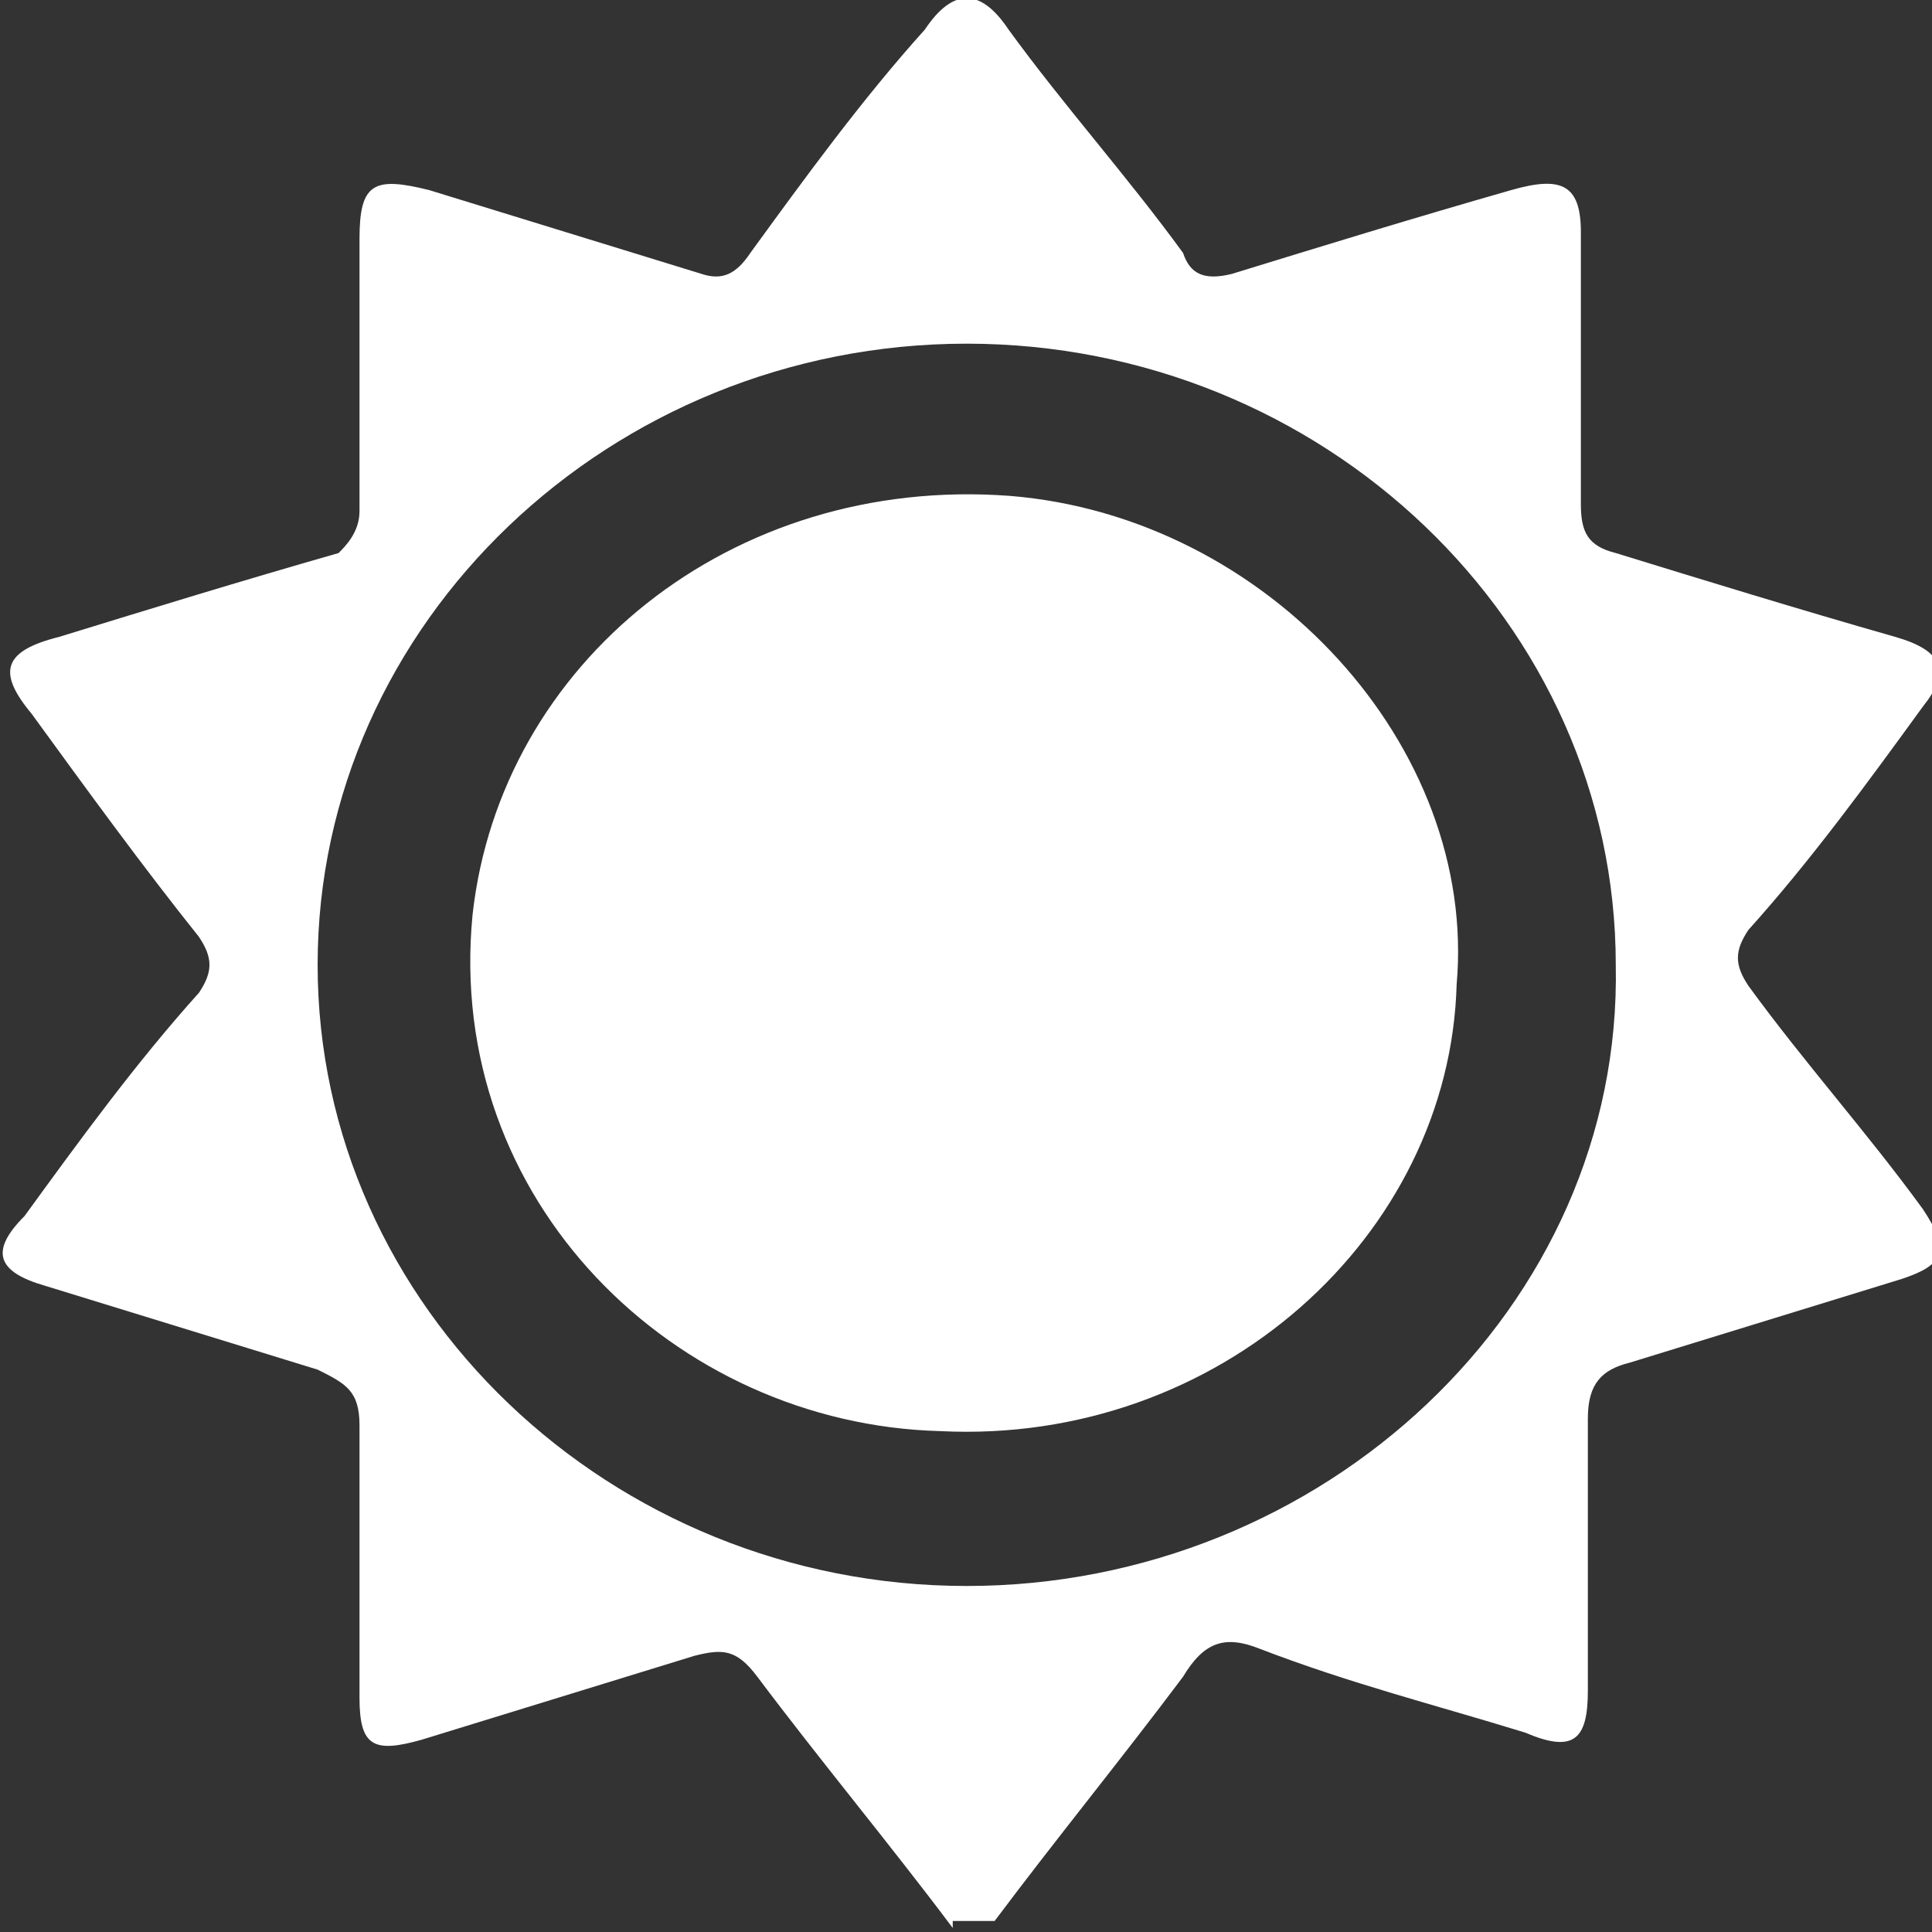 <?xml version="1.0" encoding="utf-8"?>
<!-- Generator: Adobe Illustrator 22.0.1, SVG Export Plug-In . SVG Version: 6.00 Build 0)  -->
<svg version="1.1"
	 id="svg2" xmlns:cc="http://creativecommons.org/ns#" xmlns:dc="http://purl.org/dc/elements/1.1/" xmlns:rdf="http://www.w3.org/1999/02/22-rdf-syntax-ns#" xmlns:svg="http://www.w3.org/2000/svg"
	 xmlns="http://www.w3.org/2000/svg" xmlns:xlink="http://www.w3.org/1999/xlink" x="0px" y="0px" viewBox="0 0 36.9 36.9"
	 style="enable-background:new 0 0 36.9 36.9;" xml:space="preserve">
<rect x="0" y="0" width="36.9" height="36.9" fill="#333333" stroke="none"/>
<style type="text/css">
	.st0{clip-path:url(#SVGID_2_);}
	.st1{fill:#FFFFFF;}
</style>
<g id="g10" transform="matrix(1.333,0,0,-1.333,0,36.871)">
	<g id="g12">
		<g>
			<defs>
				<rect id="SVGID_1_" x="-4.4" y="-4.6" width="35.1" height="36.9"/>
			</defs>
			<clipPath id="SVGID_2_">
				<use xlink:href="#SVGID_1_"  style="overflow:visible;"/>
			</clipPath>
			<g id="g14" class="st0">
				<g id="g20" transform="translate(13.151,22.736)">
					<path id="path22" class="st1" d="M0.7,0c-5.1,0-9.3-4-9.3-8.9c0-4.9,4.2-8.9,9.3-8.9c5.1,0,9.4,4,9.3,8.9C10-4,5.8,0,0.7,0
						 M0.5-22.7c-0.9,1.2-1.9,2.4-2.8,3.6c-0.3,0.4-0.5,0.4-0.9,0.3c-1.3-0.4-2.6-0.8-3.9-1.2c-0.7-0.2-0.9-0.1-0.9,0.6
						c0,1.3,0,2.6,0,3.9c0,0.5-0.2,0.6-0.6,0.8c-1.3,0.4-2.6,0.8-3.9,1.2c-0.7,0.2-0.8,0.5-0.3,1c0.8,1.1,1.6,2.2,2.5,3.2
						c0.2,0.3,0.2,0.5,0,0.8c-0.8,1-1.6,2.1-2.4,3.2c-0.5,0.6-0.4,0.9,0.4,1.1c1.3,0.4,2.6,0.8,4,1.2C-8.2-2.9-8-2.7-8-2.4
						c0,1.3,0,2.6,0,3.9c0,0.8,0.2,0.9,1,0.7C-5.7,1.8-4.4,1.4-3.1,1C-2.8,0.9-2.6,1-2.4,1.3c0.8,1.1,1.6,2.2,2.5,3.2
						c0.4,0.6,0.8,0.6,1.2,0c0.8-1.1,1.7-2.1,2.5-3.2C3.9,1,4.1,0.9,4.5,1c1.3,0.4,2.6,0.8,4,1.2c0.7,0.2,1,0.1,1-0.6
						c0-1.3,0-2.6,0-3.9c0-0.4,0.1-0.6,0.5-0.7c1.3-0.4,2.6-0.8,4-1.2c0.7-0.2,0.8-0.5,0.4-1c-0.8-1.1-1.6-2.2-2.5-3.2
						c-0.2-0.3-0.2-0.5,0-0.8c0.8-1.1,1.7-2.1,2.5-3.2c0.4-0.6,0.3-0.8-0.3-1c-1.3-0.4-2.6-0.8-3.9-1.2c-0.4-0.1-0.6-0.3-0.6-0.8
						c0-1.3,0-2.6,0-3.9c0-0.7-0.2-0.9-0.9-0.6c-1.3,0.4-2.5,0.7-3.8,1.2c-0.5,0.2-0.8,0.1-1.1-0.4c-0.9-1.2-1.8-2.3-2.7-3.5H0.5z"
						/>
				</g>
				<g id="g24" transform="translate(19.871,13.555)">
					<path id="path26" class="st1" d="M1,0C0.9-3.6-2.4-6.6-6.4-6.4c-3.8,0.1-7.1,3.3-6.7,7.4c0.4,3.6,3.7,6.3,7.7,6
						C-1.7,6.7,1.3,3.4,1,0"/>
				</g>
			</g>
		</g>
	</g>
</g>
</svg>
